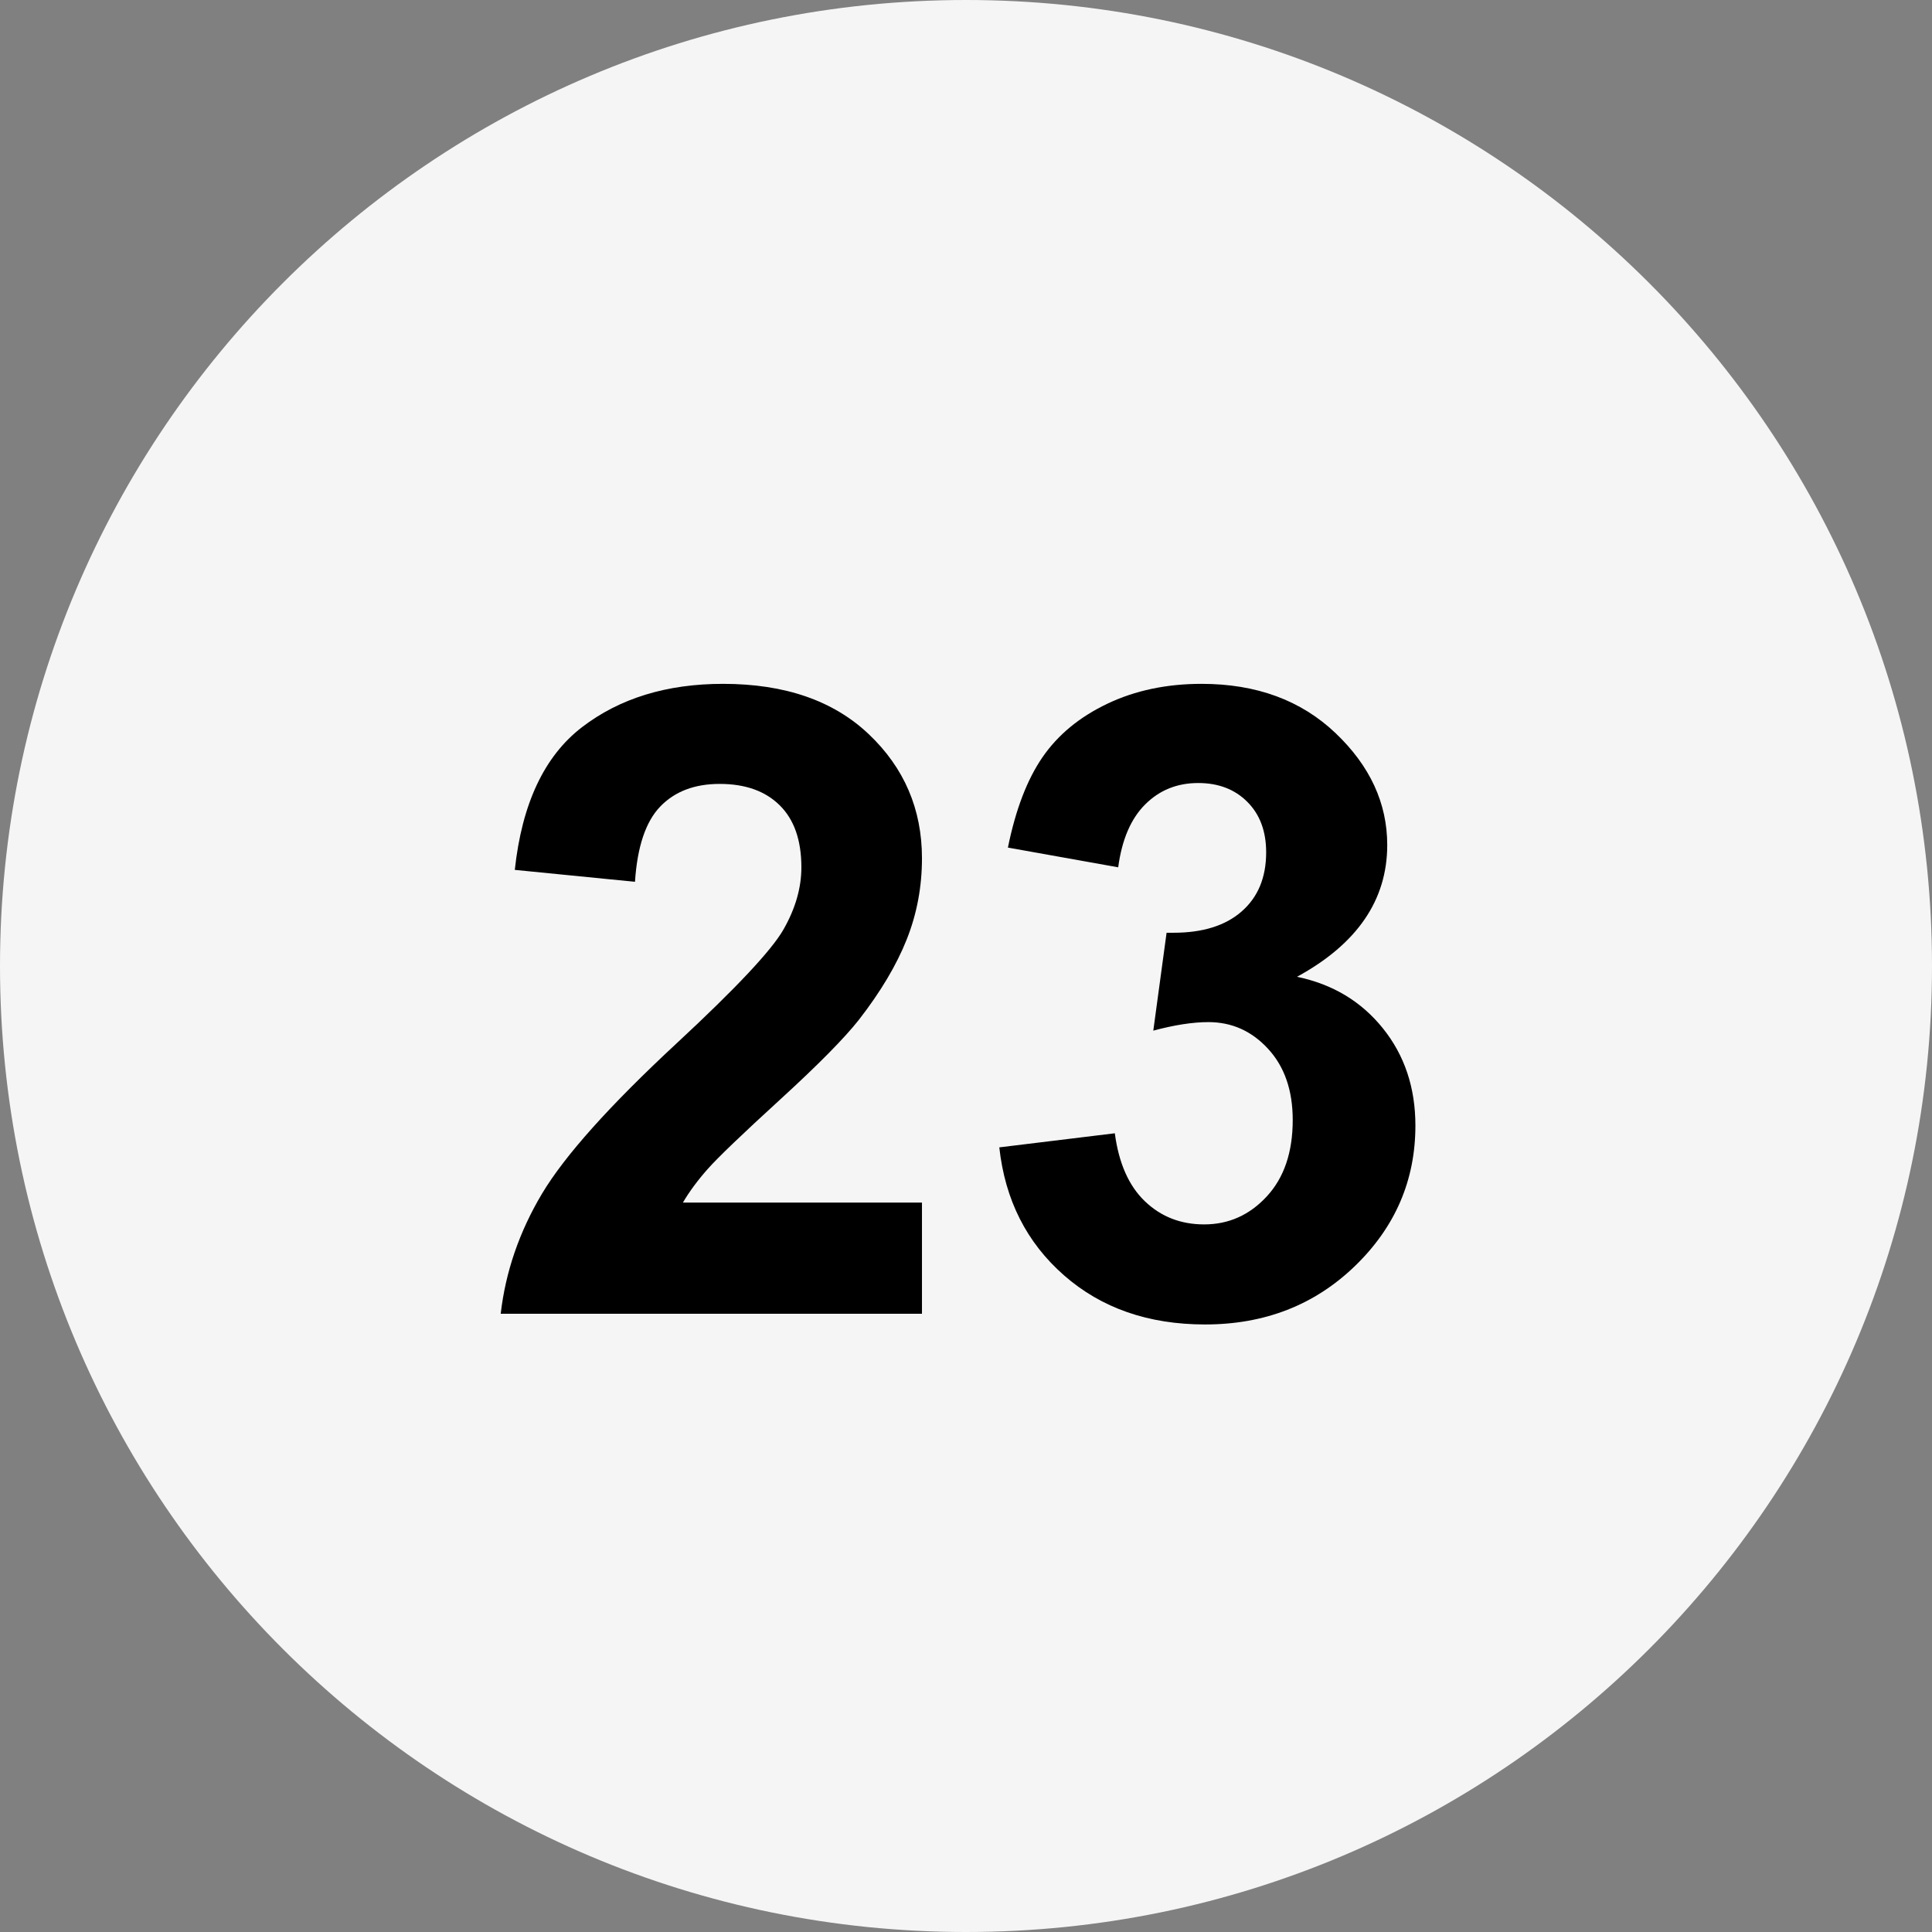 <svg xmlns="http://www.w3.org/2000/svg" xmlns:xlink="http://www.w3.org/1999/xlink" width="500" zoomAndPan="magnify" viewBox="0 0 375 375" height="500" preserveAspectRatio="xMidYMid meet" version="1.0"><rect x="0" y="0" width="375" height="375" fill="#808080" stroke="none"/><defs><g/><clipPath id="ec063a6daf"><path d="M 187.5 0 C 83.945 0 0 83.945 0 187.5 C 0 291.055 83.945 375 187.5 375 C 291.055 375 375 291.055 375 187.5 C 375 83.945 291.055 0 187.5 0 Z M 187.5 0 " clip-rule="nonzero"/></clipPath></defs><g clip-path="url(#ec063a6daf)"><rect x="-37.5" width="450" fill="#f5f5f5" y="-37.5" height="450" fill-opacity="1"/></g><g fill="#000000" fill-opacity="1"><g transform="translate(92.953, 255)"><g><path d="M 86 -21.578 L 86 0 L 4.234 0 C 5.172 -8.133 7.836 -15.895 12.234 -23.281 C 16.641 -30.664 25.375 -40.422 38.438 -52.547 C 49.945 -63.223 56.848 -70.582 59.141 -74.625 C 61.441 -78.664 62.594 -82.676 62.594 -86.656 C 62.594 -91.914 61.191 -95.926 58.391 -98.688 C 55.598 -101.457 51.711 -102.844 46.734 -102.844 C 41.859 -102.844 38.008 -101.375 35.188 -98.438 C 32.375 -95.508 30.742 -90.645 30.297 -83.844 L 6.969 -86.156 C 8.352 -99 12.695 -108.227 20 -113.844 C 27.312 -119.457 36.441 -122.266 47.391 -122.266 C 59.398 -122.266 68.836 -119 75.703 -112.469 C 82.566 -105.945 86 -97.926 86 -88.406 C 86 -82.875 85.016 -77.629 83.047 -72.672 C 81.086 -67.723 78.004 -62.535 73.797 -57.109 C 70.973 -53.516 65.863 -48.336 58.469 -41.578 C 51.082 -34.828 46.406 -30.344 44.438 -28.125 C 42.477 -25.914 40.863 -23.734 39.594 -21.578 Z M 86 -21.578 "/></g></g></g><g fill="#000000" fill-opacity="1"><g transform="translate(187.495, 255)"><g><path d="M 6.469 -32.297 L 28.891 -35.031 C 29.66 -29.219 31.609 -24.816 34.734 -21.828 C 37.859 -18.836 41.691 -17.344 46.234 -17.344 C 50.992 -17.344 55.047 -19.156 58.391 -22.781 C 61.742 -26.406 63.422 -31.348 63.422 -37.609 C 63.422 -43.359 61.828 -47.961 58.641 -51.422 C 55.461 -54.879 51.602 -56.609 47.062 -56.609 C 44.02 -56.609 40.453 -56.055 36.359 -54.953 L 38.938 -73.953 L 40.266 -73.953 C 45.961 -73.953 50.383 -75.336 53.531 -78.109 C 56.688 -80.879 58.266 -84.695 58.266 -89.562 C 58.266 -93.656 57.047 -96.922 54.609 -99.359 C 52.18 -101.797 49.004 -103.016 45.078 -103.016 C 40.984 -103.016 37.551 -101.629 34.781 -98.859 C 32.008 -96.098 30.266 -92.031 29.547 -86.656 L 8.141 -90.484 C 9.629 -97.836 11.867 -103.688 14.859 -108.031 C 17.848 -112.375 22.039 -115.832 27.438 -118.406 C 32.832 -120.977 38.93 -122.266 45.734 -122.266 C 56.359 -122.266 65.02 -119.082 71.719 -112.719 C 78.414 -106.352 81.766 -99.109 81.766 -90.984 C 81.766 -80.297 75.926 -71.77 64.25 -65.406 C 71.164 -63.969 76.723 -60.633 80.922 -55.406 C 85.129 -50.176 87.234 -43.883 87.234 -36.531 C 87.234 -25.906 83.316 -16.812 75.484 -9.25 C 67.66 -1.695 57.969 2.078 46.406 2.078 C 35.395 2.078 26.266 -1.102 19.016 -7.469 C 11.766 -13.832 7.582 -22.109 6.469 -32.297 Z M 6.469 -32.297 "/></g></g></g></svg>